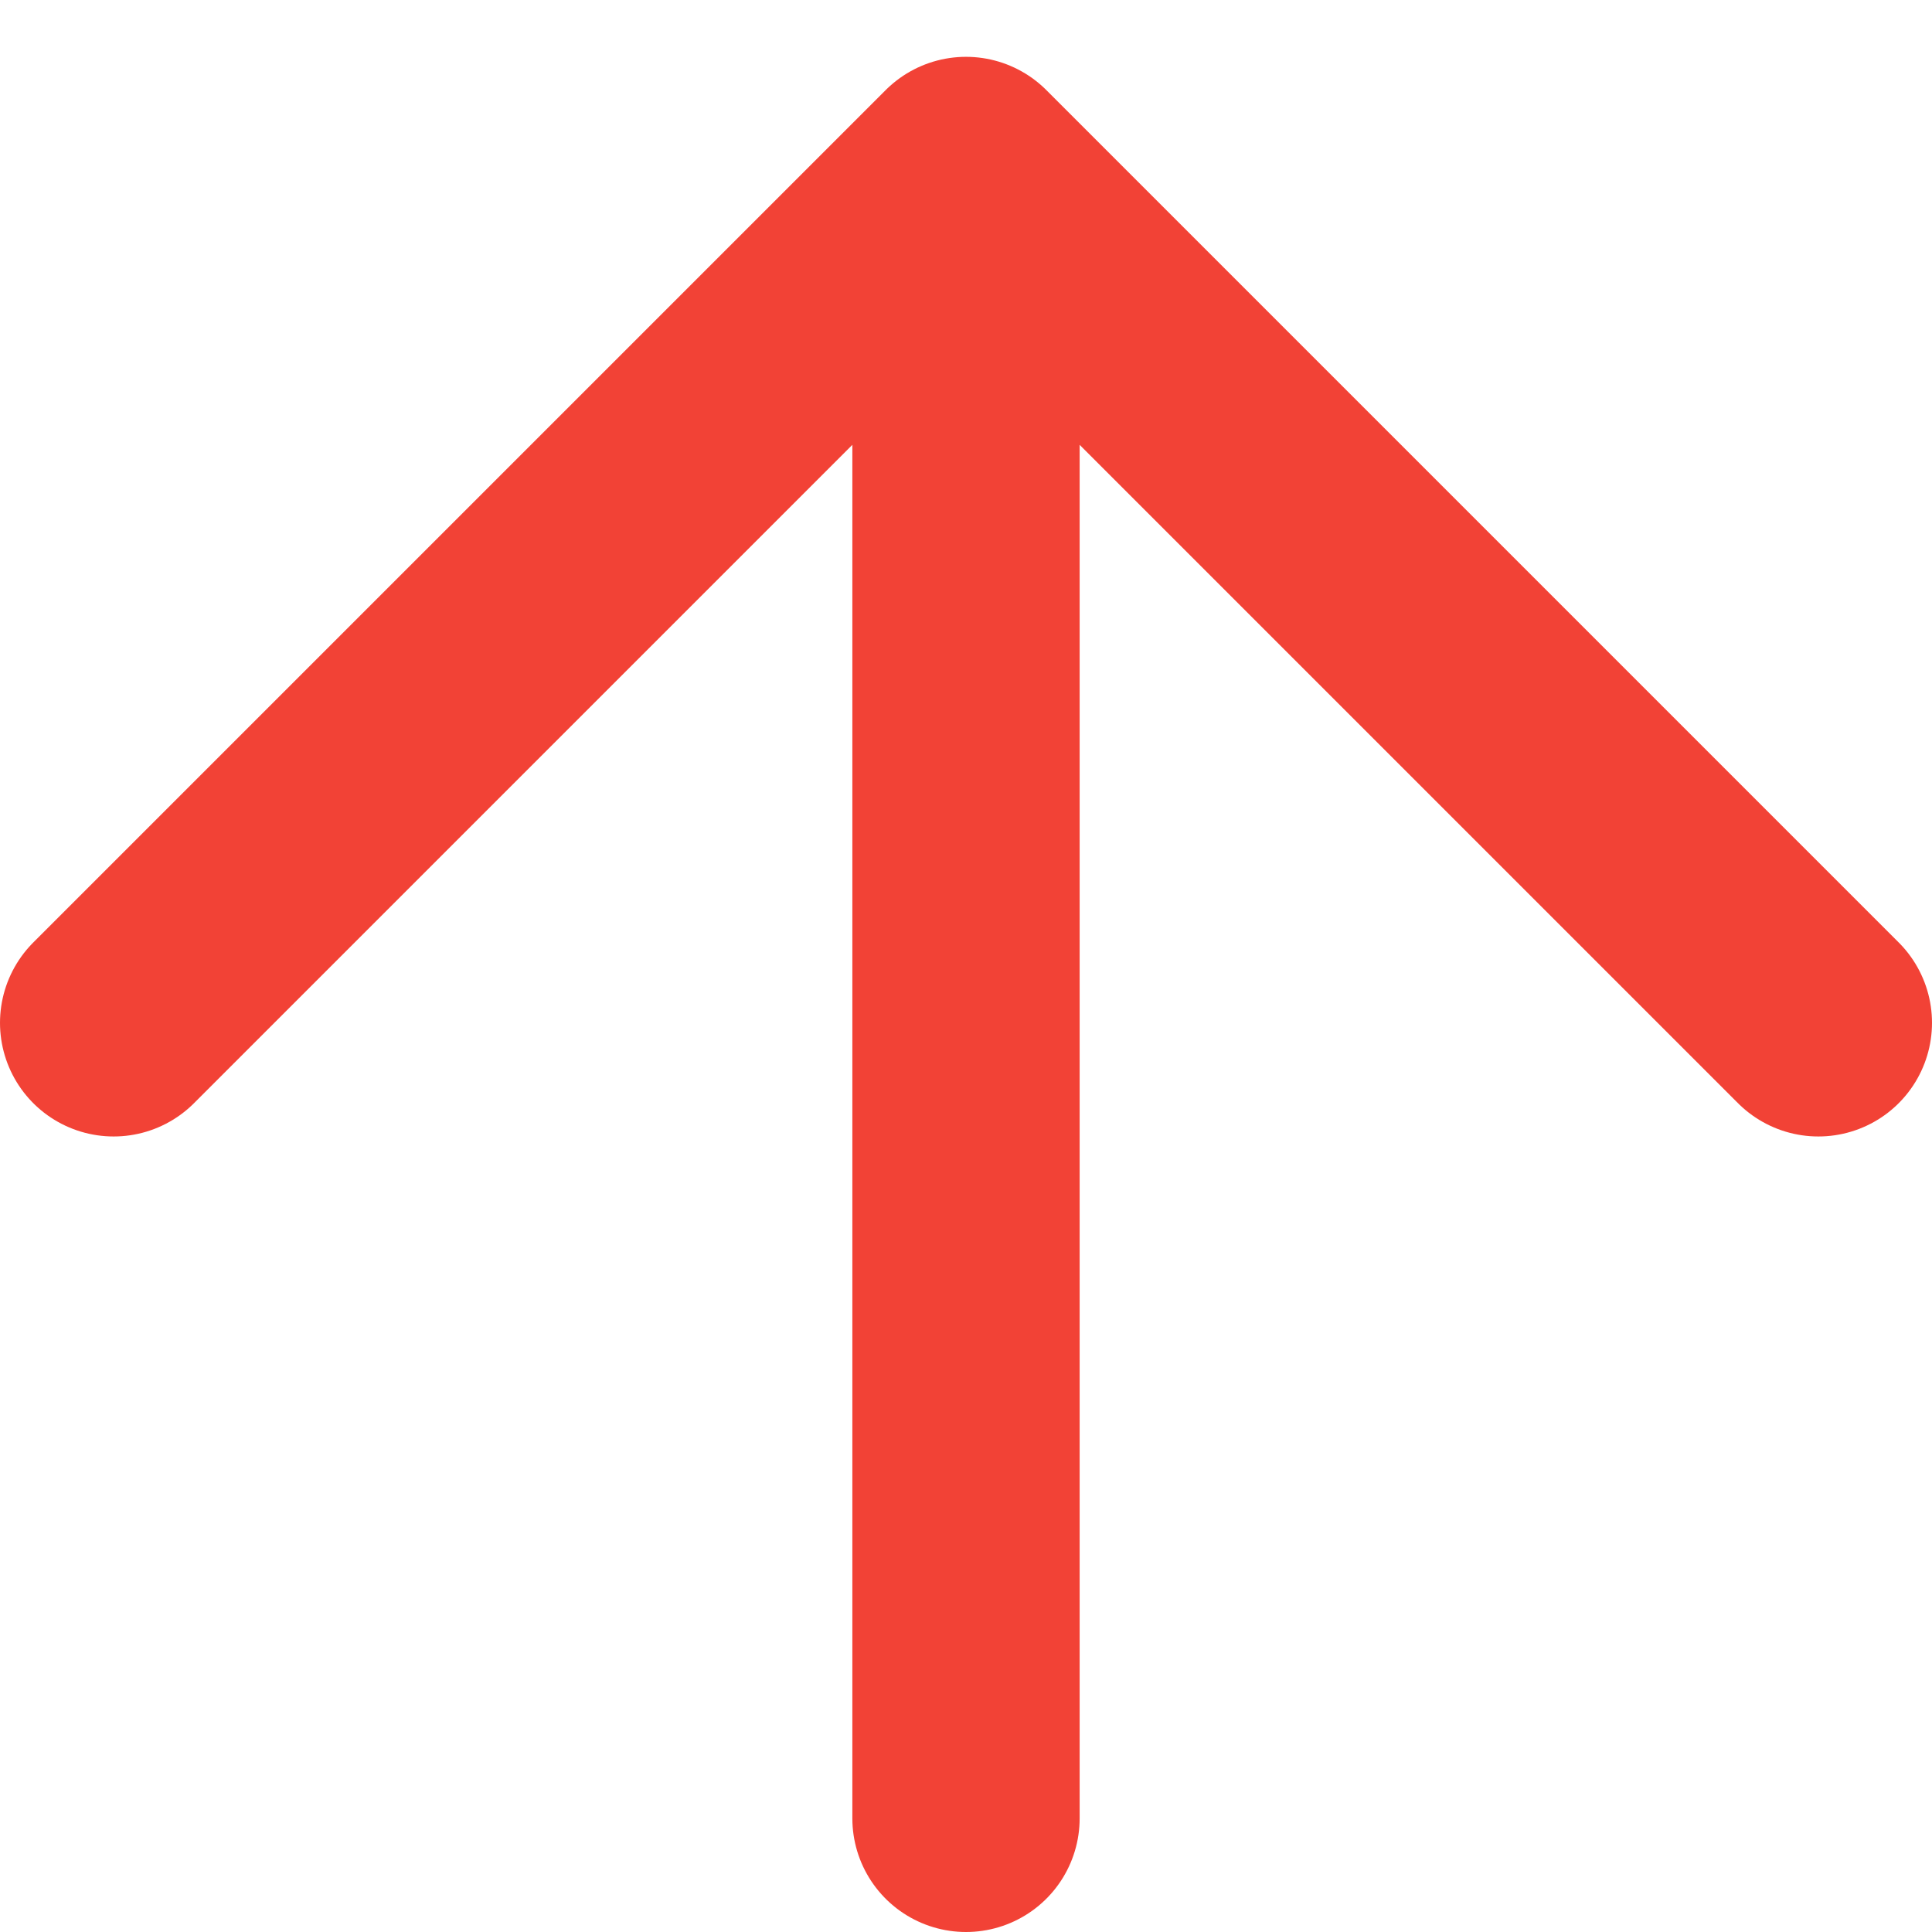 <svg width="17" height="17" viewBox="0 0 17 17" fill="none" xmlns="http://www.w3.org/2000/svg">
<path d="M1 9L8.5 1.5L16 9" stroke="#F24236" stroke-width="2" stroke-linecap="round" stroke-linejoin="round"/>
<path d="M8.5 2V16" stroke="#F24236" stroke-width="2" stroke-linecap="round" stroke-linejoin="round"/>
</svg>
